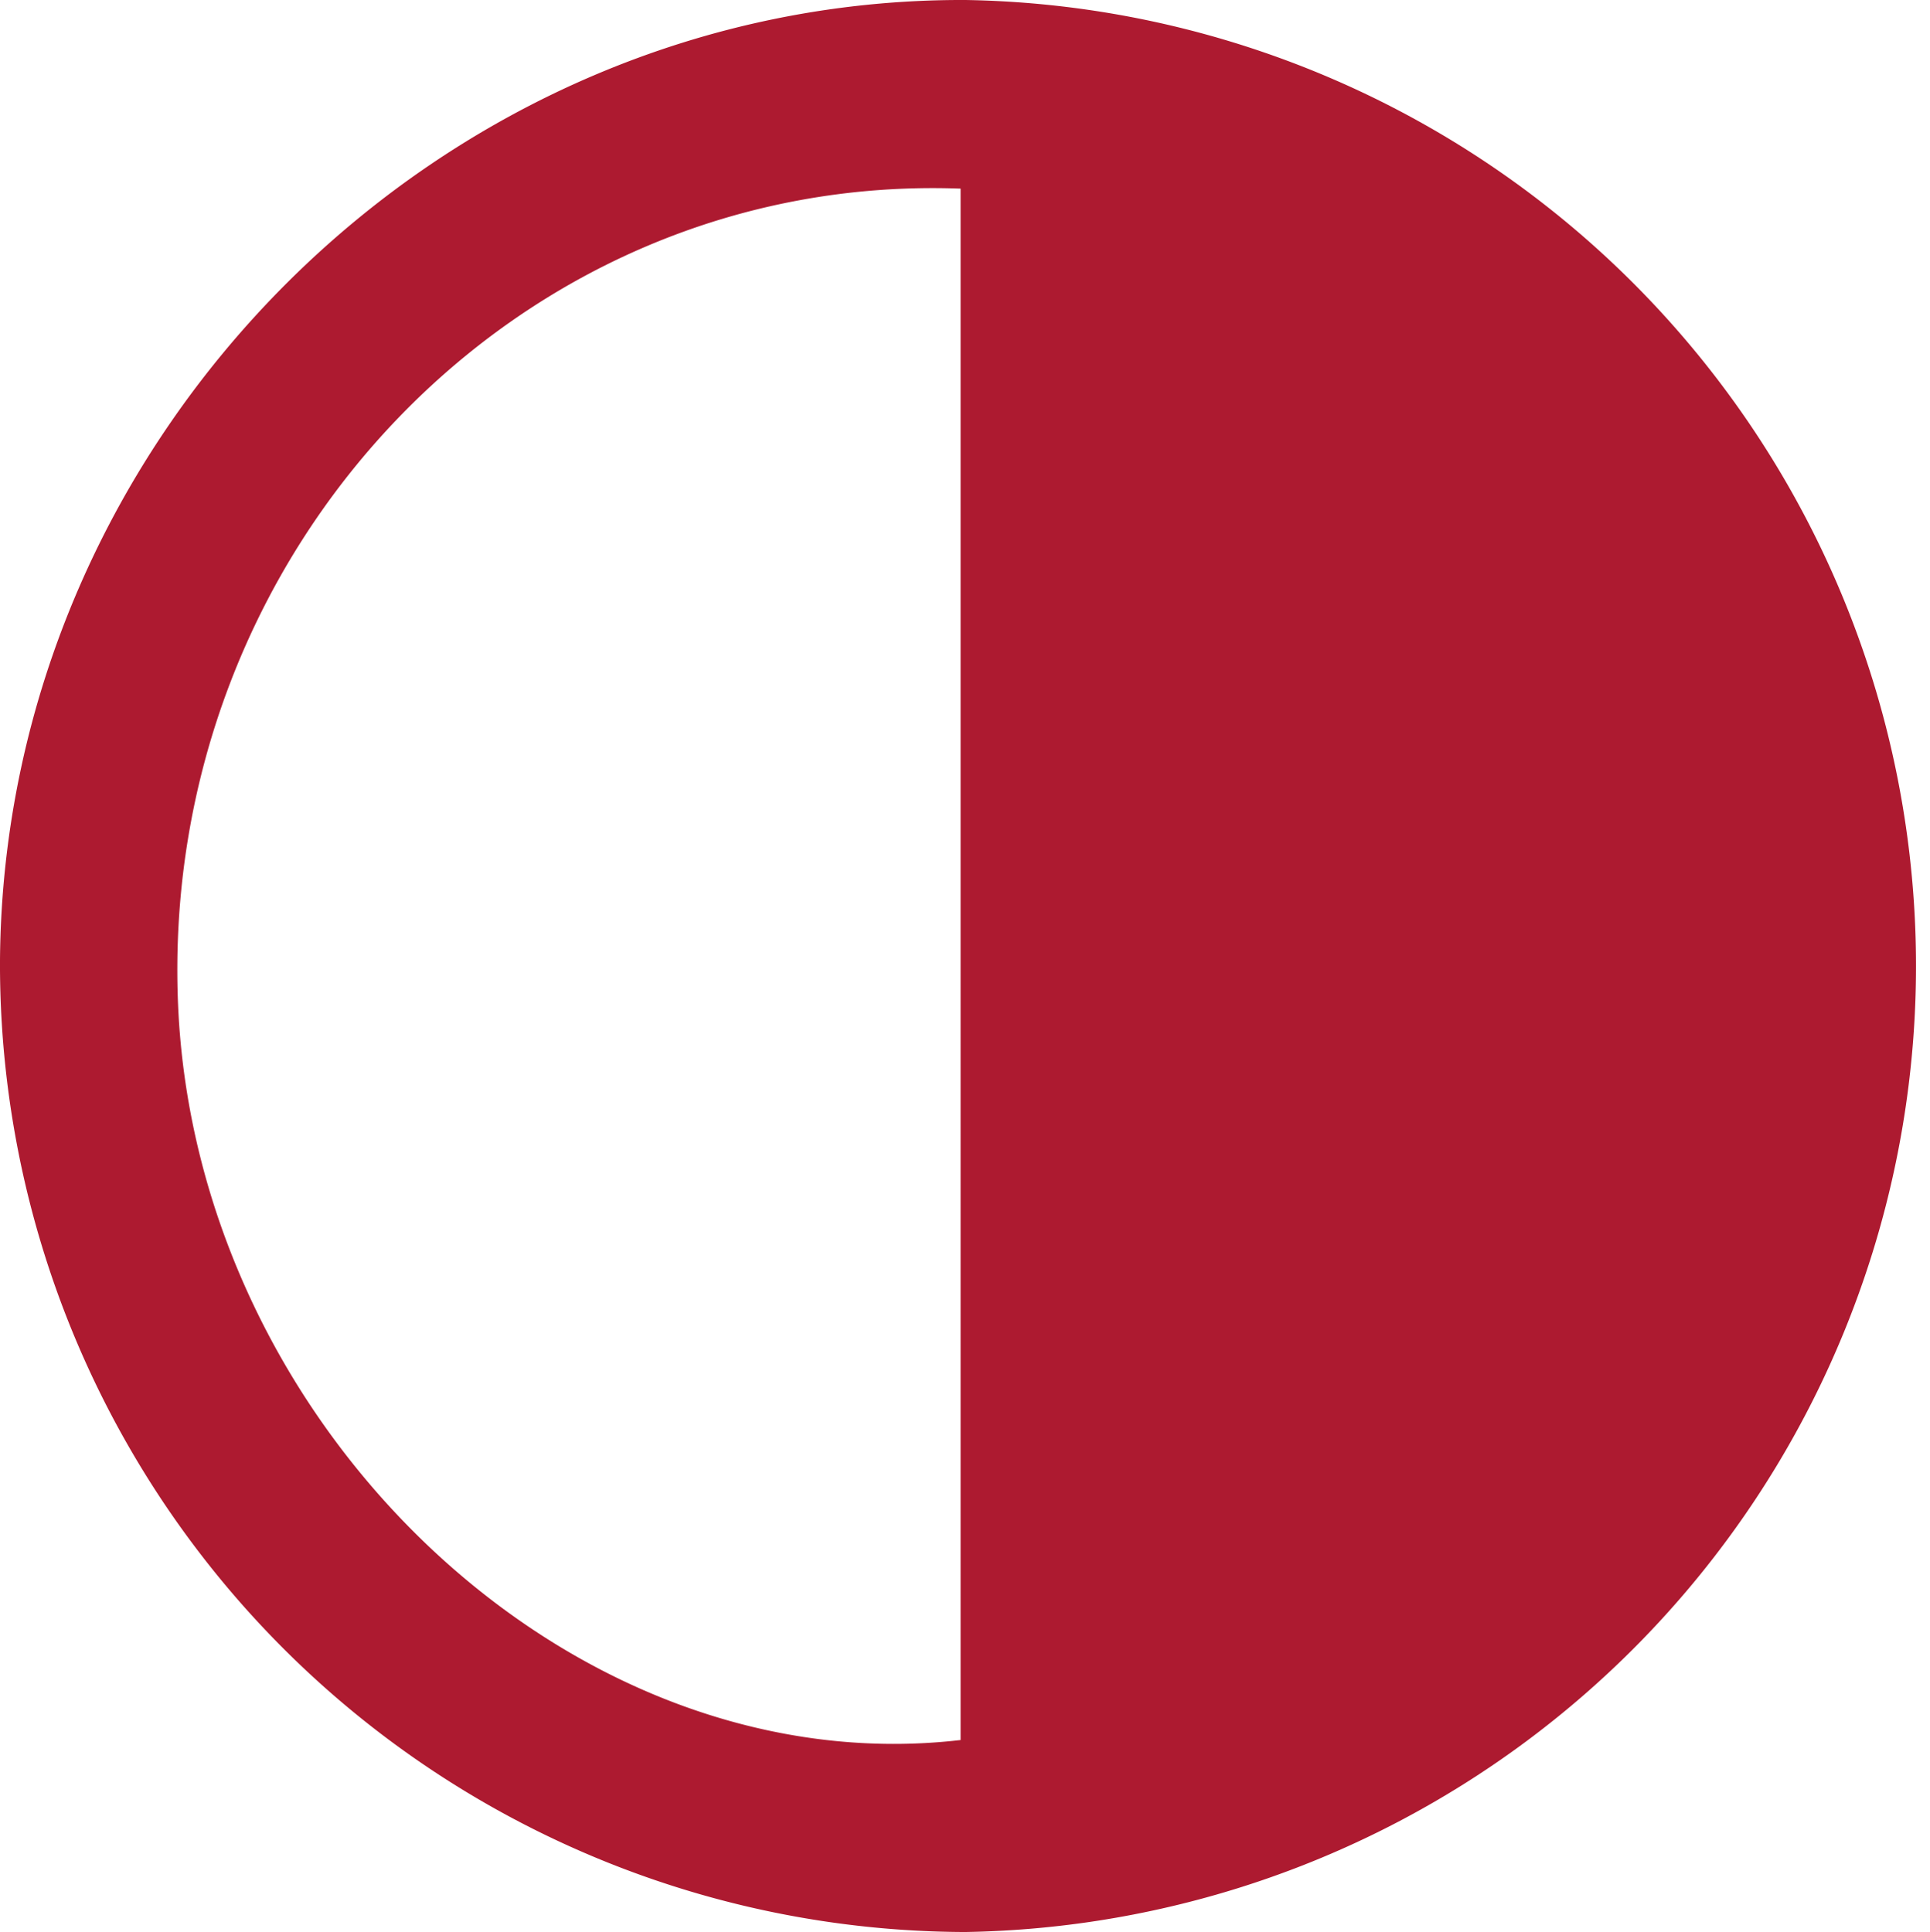 <svg xmlns="http://www.w3.org/2000/svg" viewBox="0 0 74.68 74.77"><defs><style>.cls-1{fill:#ad1a30;}</style></defs><title>SideIconOption</title><g id="Layer_2" data-name="Layer 2"><g id="Layer_1-2" data-name="Layer 1"><path class="cls-1" d="M37.31,74.77A37.45,37.45,0,0,1,0,37.16C.15,16.79,17.11-.08,37.36,0a37.39,37.39,0,0,1,0,74.77ZM37.17,7.3C20,6.66,6.15,21.35,6.89,38.88c.7,16.41,15.28,30.21,30.28,28.46Z"/></g></g></svg>